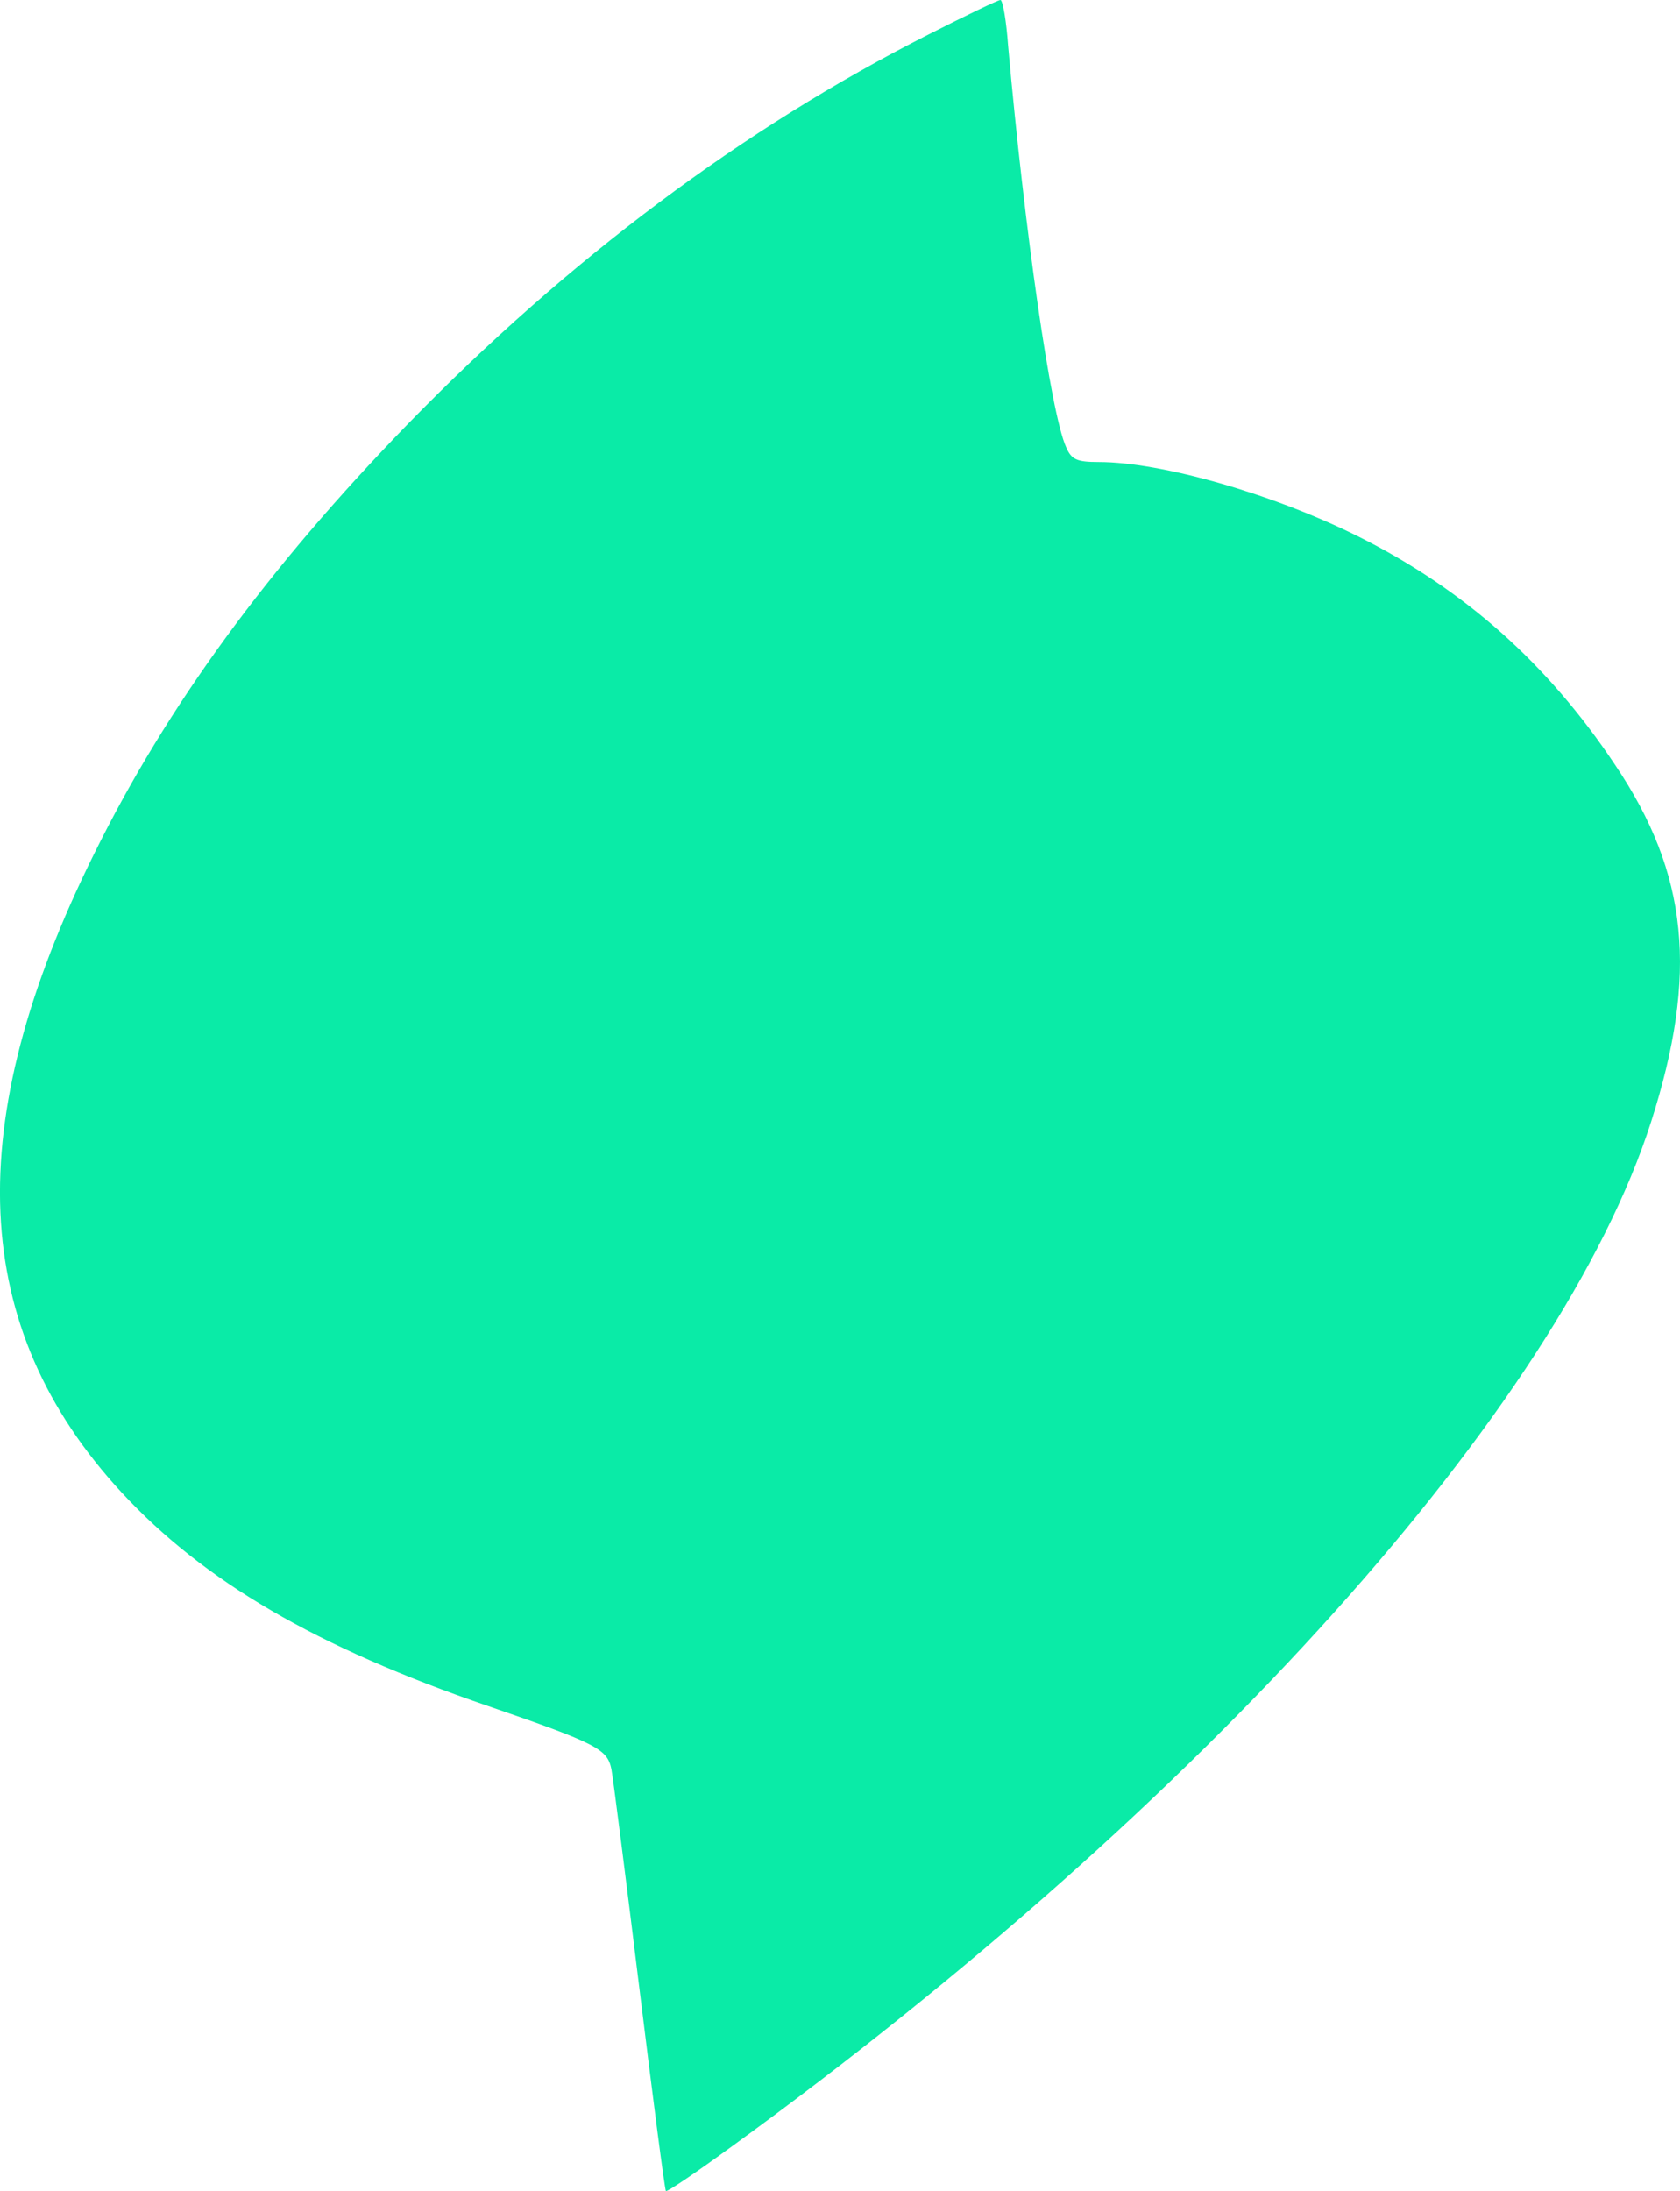 <svg xmlns="http://www.w3.org/2000/svg" version="1.0" preserveAspectRatio="xMidYMid meet" viewBox="114.13 71 283.75 369.91"><g transform="translate(0,512) scale(0.1,-0.1)" fill="#0aeba7" stroke="none"><path d="M2710 4352 c-314 -159 -609 -380 -880 -658 -236 -243 -406 -475 -530 -726 -226 -456 -211 -799 47 -1078 139 -150 329 -261 618 -360 186 -64 202 -73 209 -107 3 -16 24 -181 47 -368 23 -187 43 -342 45 -344 2 -2 52 32 111 75 796 578 1399 1249 1553 1730 80 250 63 419 -61 603 -114 171 -255 296 -433 385 -144 72 -333 126 -439 126 -37 0 -46 4 -55 25 -26 57 -70 365 -98 678 -3 42 -9 77 -13 77 -4 0 -58 -26 -121 -58z"></path></g></svg>